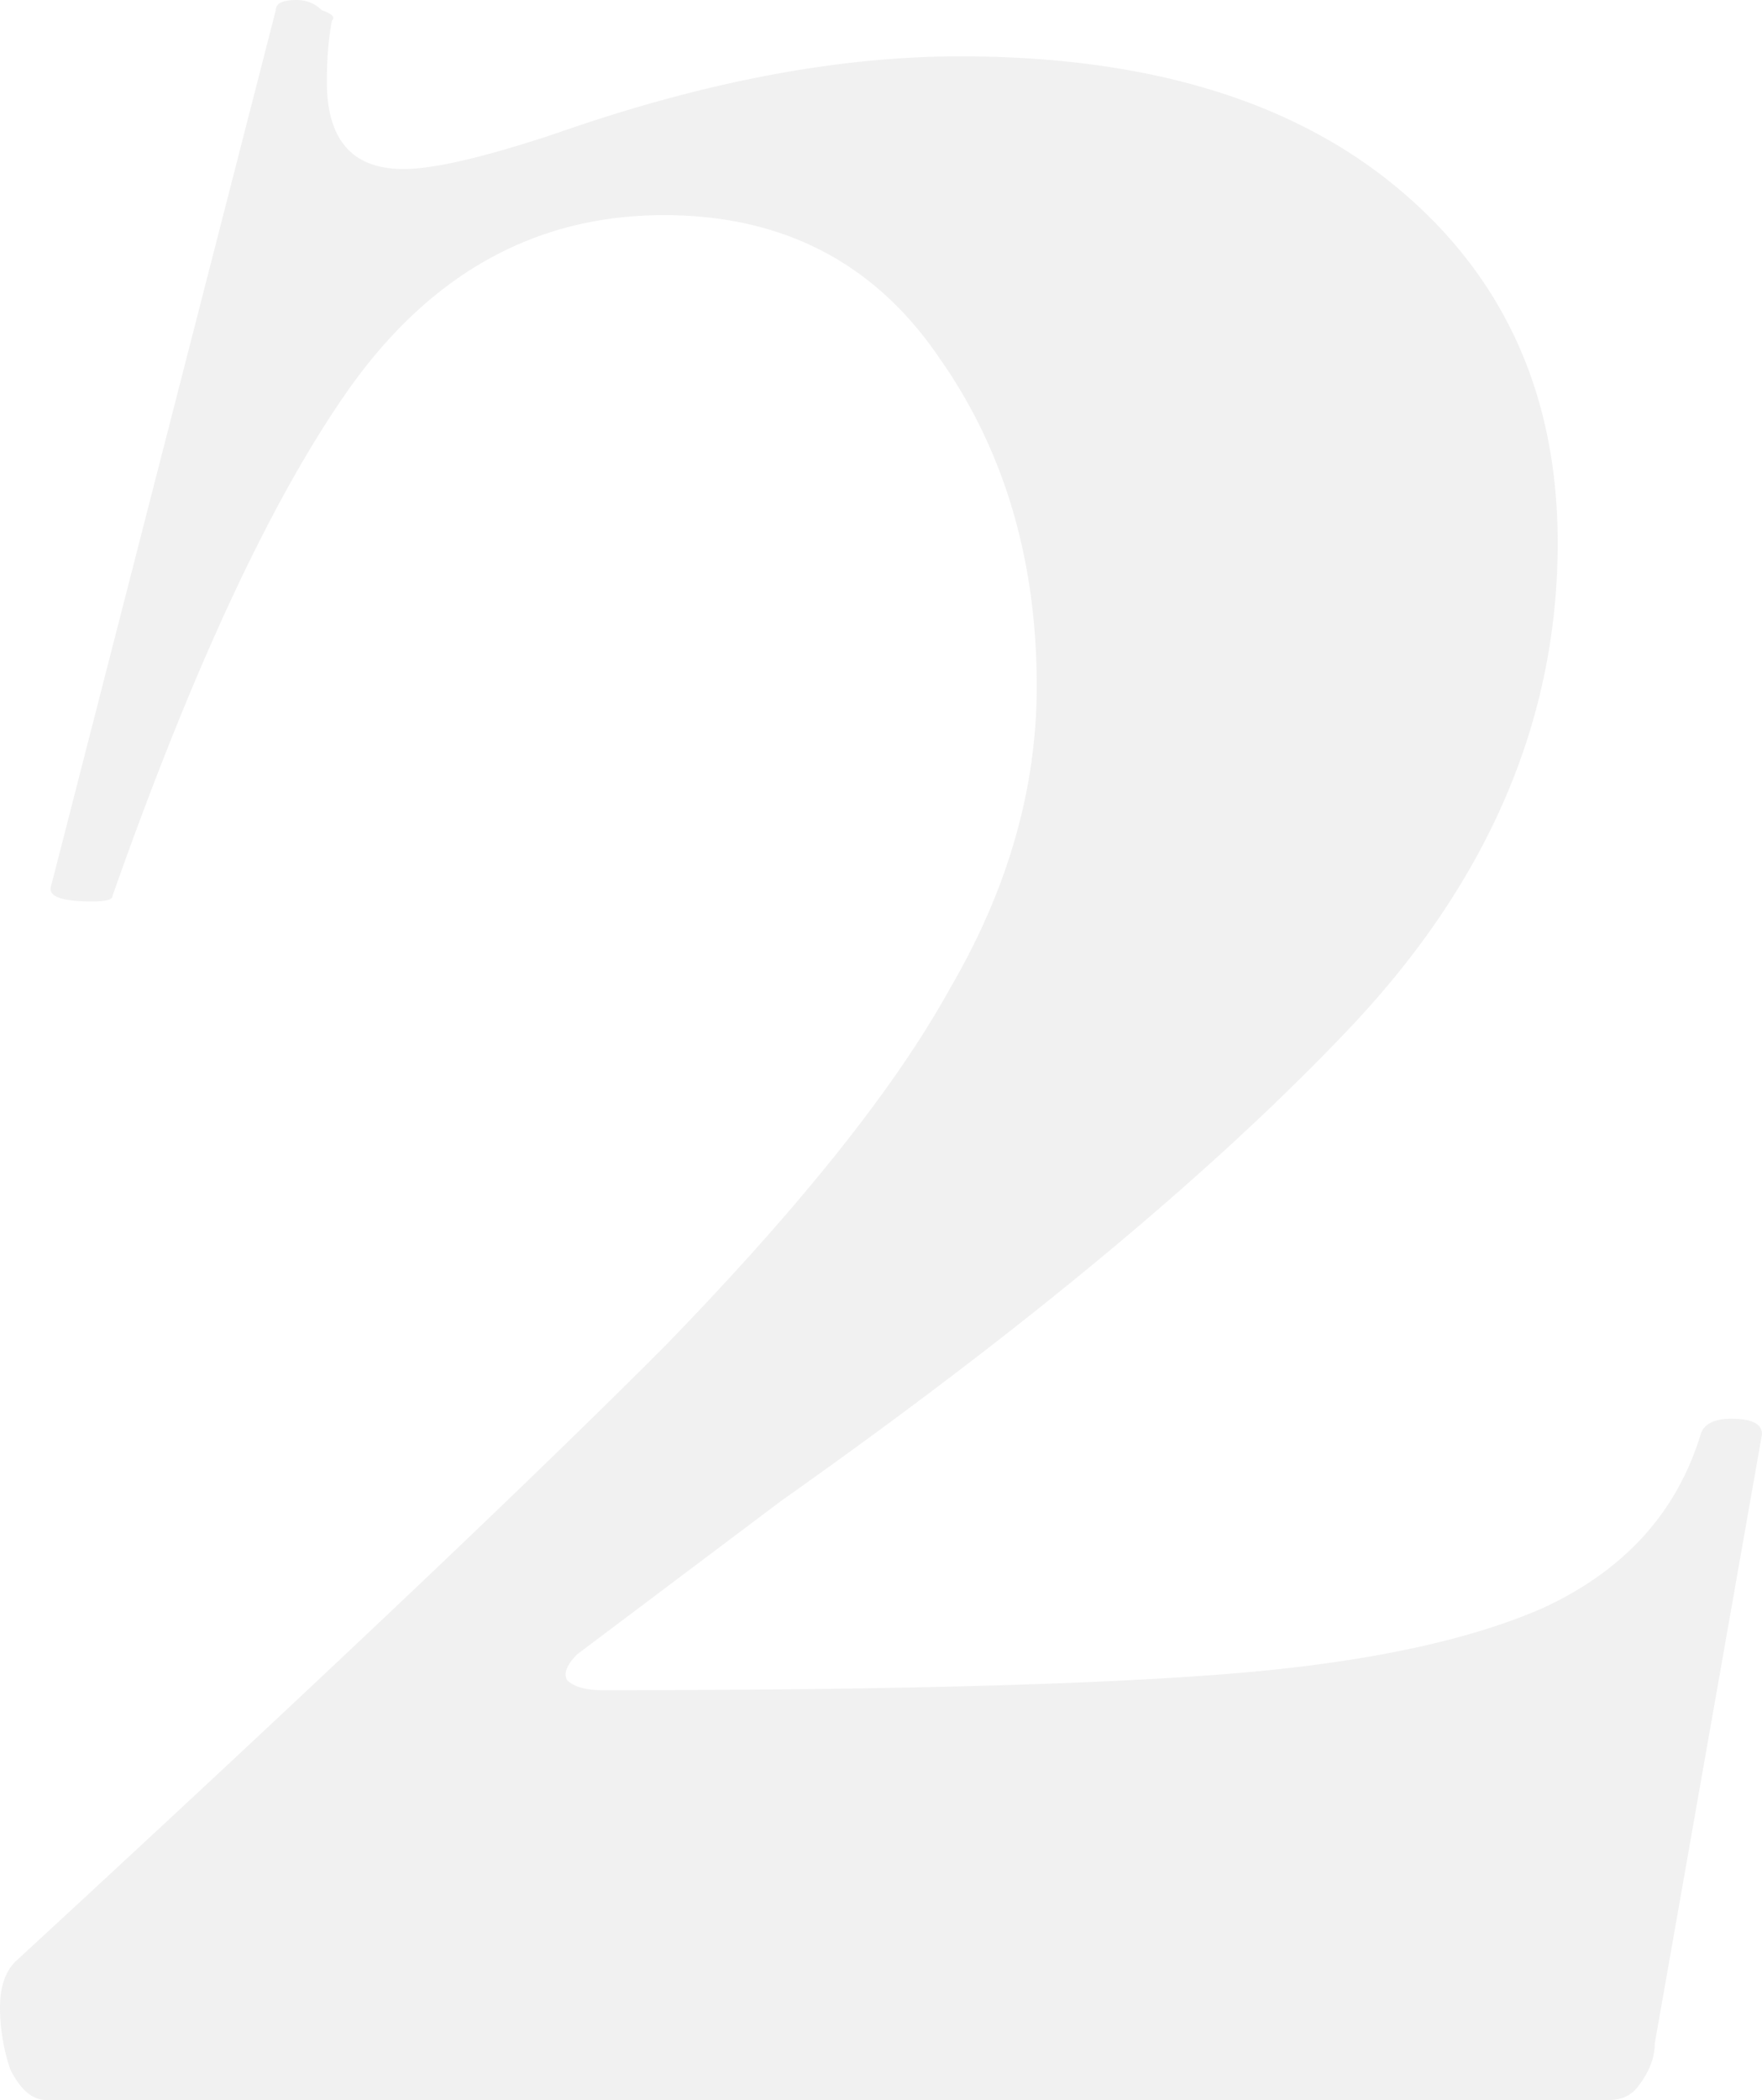 <svg xmlns="http://www.w3.org/2000/svg" width="68" height="81" fill="none"><path fill="#A4A4A4" fill-opacity=".15" d="M.591 75.666c11.432-10.537 19.776-18.44 25.032-23.707 5.256-5.4 8.936-10.01 11.038-13.83 2.234-3.82 3.35-7.705 3.35-11.656 0-4.873-1.248-9.088-3.744-12.644-2.497-3.688-6.045-5.531-10.644-5.531-4.862 0-8.87 2.173-12.023 6.52-3.022 4.214-6.11 10.8-9.264 19.755 0 .132-.263.198-.788.198-1.183 0-1.708-.198-1.577-.593L10.643.395c0-.263.263-.395.789-.395.394 0 .723.132.985.395.395.132.526.264.395.395-.132.659-.197 1.449-.197 2.371 0 2.239.985 3.359 2.956 3.359 1.183 0 3.154-.461 5.913-1.383 5.65-1.976 10.84-2.964 15.571-2.964 7.227 0 12.877 1.712 16.95 5.137 4.074 3.424 6.11 7.968 6.11 13.632 0 6.848-2.693 13.104-8.08 18.768-5.256 5.532-12.549 11.59-21.878 18.175l-7.884 5.927c-.395.395-.526.725-.395.988.263.263.723.395 1.38.395 10.512 0 18.396-.197 23.652-.593 5.388-.395 9.592-1.25 12.615-2.568 3.153-1.449 5.19-3.688 6.11-6.717.131-.395.525-.593 1.182-.593.789 0 1.183.198 1.183.593l-4.14 23.51c0 .527-.196 1.053-.59 1.58-.263.395-.657.593-1.183.593H1.774c-.526 0-.986-.395-1.38-1.185A7.474 7.474 0 0 1 0 77.444c0-.79.197-1.383.591-1.778Z"/></svg>